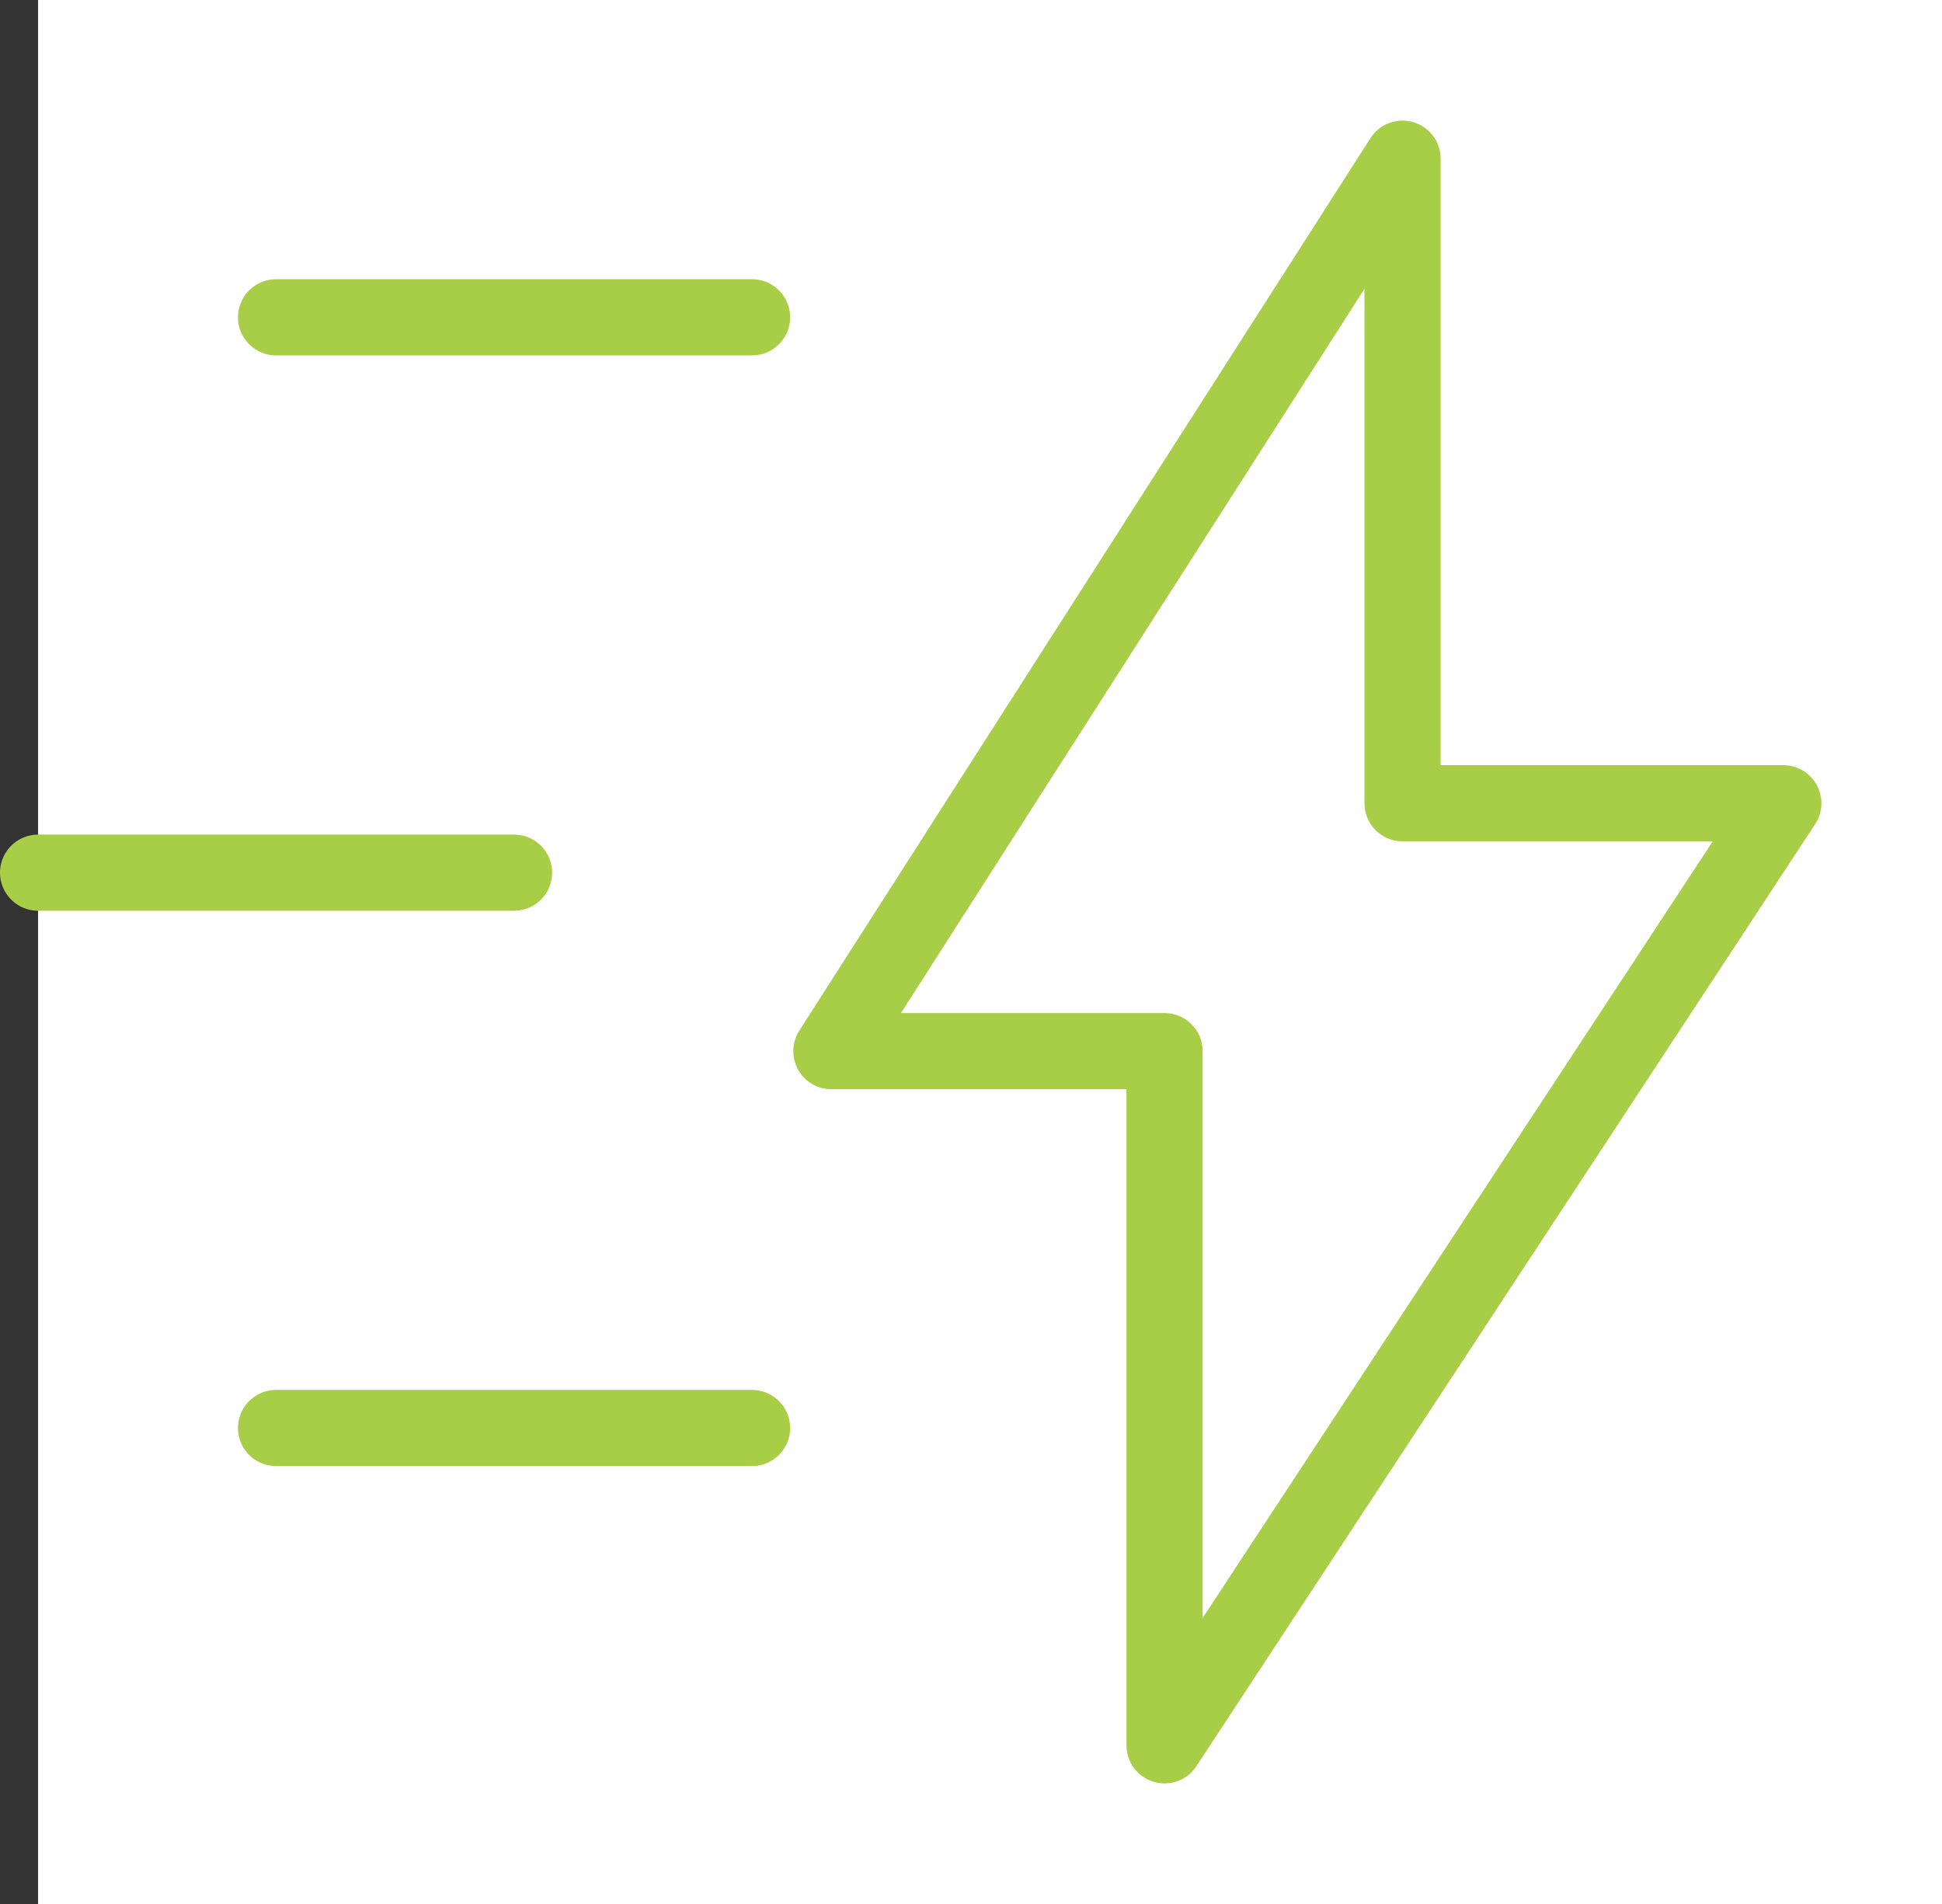 <svg width="51" height="50" viewBox="0 0 51 50" fill="none" xmlns="http://www.w3.org/2000/svg">
<rect x="0" y="0" width="51" height="50" fill="#333333" stroke="none"/>
<rect width="50" height="50" transform="translate(1)" fill="white"/>
<path d="M21.833 27.604L36.833 4.167V21.094H46.833L30.583 45.833V27.604H21.833Z" stroke="#A7CE46" stroke-width="2" stroke-linecap="round" stroke-linejoin="round"/>
<path d="M7.25 8.333H19.75" stroke="#A7CE46" stroke-width="2" stroke-linecap="round" stroke-linejoin="round"/>
<path d="M1 22.917H13.5" stroke="#A7CE46" stroke-width="2" stroke-linecap="round" stroke-linejoin="round"/>
<path d="M7.25 37.5H19.75" stroke="#A7CE46" stroke-width="2" stroke-linecap="round" stroke-linejoin="round"/>
</svg>
